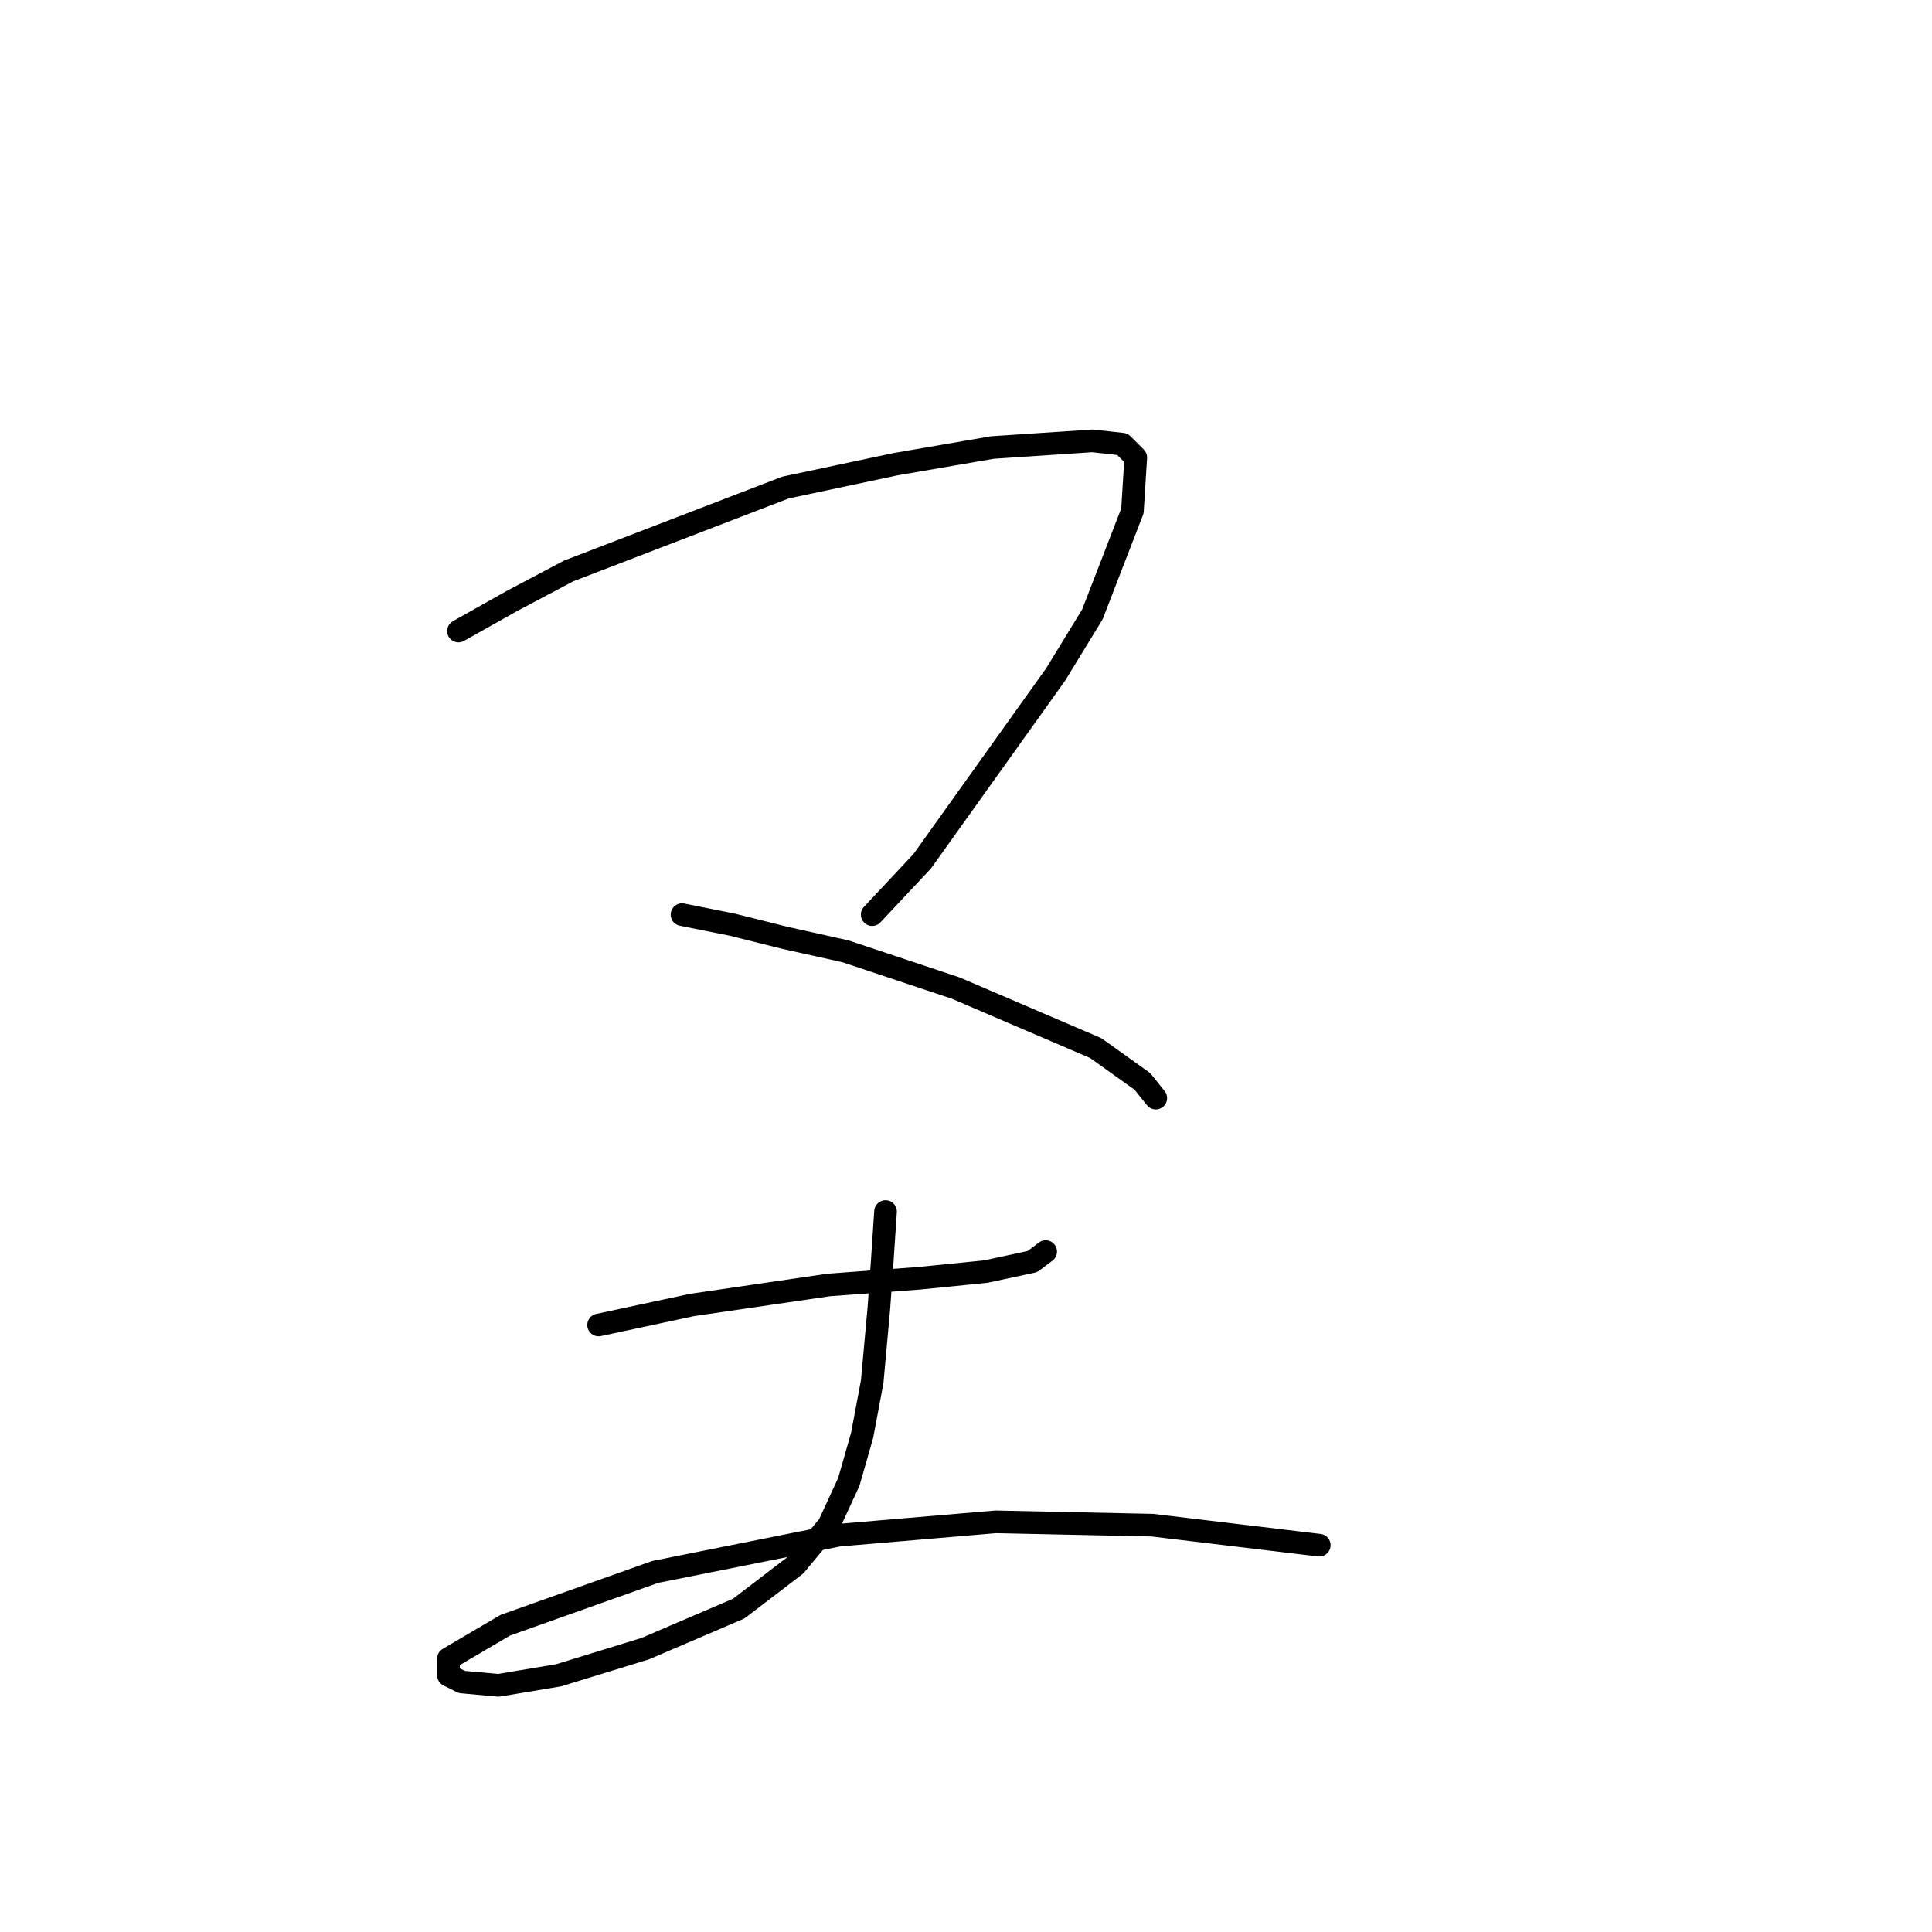 <?xml version="1.0" standalone="no"?>
    <svg width="256" height="256" xmlns="http://www.w3.org/2000/svg" version="1.1">
    <polyline stroke="black" stroke-width="3" stroke-linecap="round" fill="transparent" stroke-linejoin="round" points="60.751 83.614 67.825 79.636 75.34 75.657 104.076 64.605 118.665 61.51 131.485 59.3 144.748 58.415 148.727 58.858 150.495 60.626 150.053 67.699 144.748 81.404 139.885 89.361 122.201 114.118 115.57 121.192 115.57 121.192 " />
        <polyline stroke="black" stroke-width="3" stroke-linecap="round" fill="transparent" stroke-linejoin="round" points="90.371 121.192 97.003 122.518 104.076 124.286 112.033 126.055 126.622 130.918 145.19 138.875 151.379 143.296 153.147 145.506 153.147 145.506 " />
        <polyline stroke="black" stroke-width="3" stroke-linecap="round" fill="transparent" stroke-linejoin="round" points="79.319 175.568 91.697 172.916 109.823 170.263 121.759 169.379 130.601 168.495 136.79 167.169 138.559 165.842 138.559 165.842 " />
        <polyline stroke="black" stroke-width="3" stroke-linecap="round" fill="transparent" stroke-linejoin="round" points="117.338 160.537 116.896 167.169 116.454 173.358 115.57 183.084 114.244 190.157 113.36 193.252 112.476 196.346 109.823 202.094 105.402 207.399 97.887 213.146 85.508 218.451 74.014 221.987 66.056 223.314 61.194 222.872 59.425 221.987 59.425 219.777 66.941 215.356 86.835 208.283 111.149 203.42 131.927 201.651 152.705 202.094 174.81 204.746 174.81 204.746 " />
        </svg>